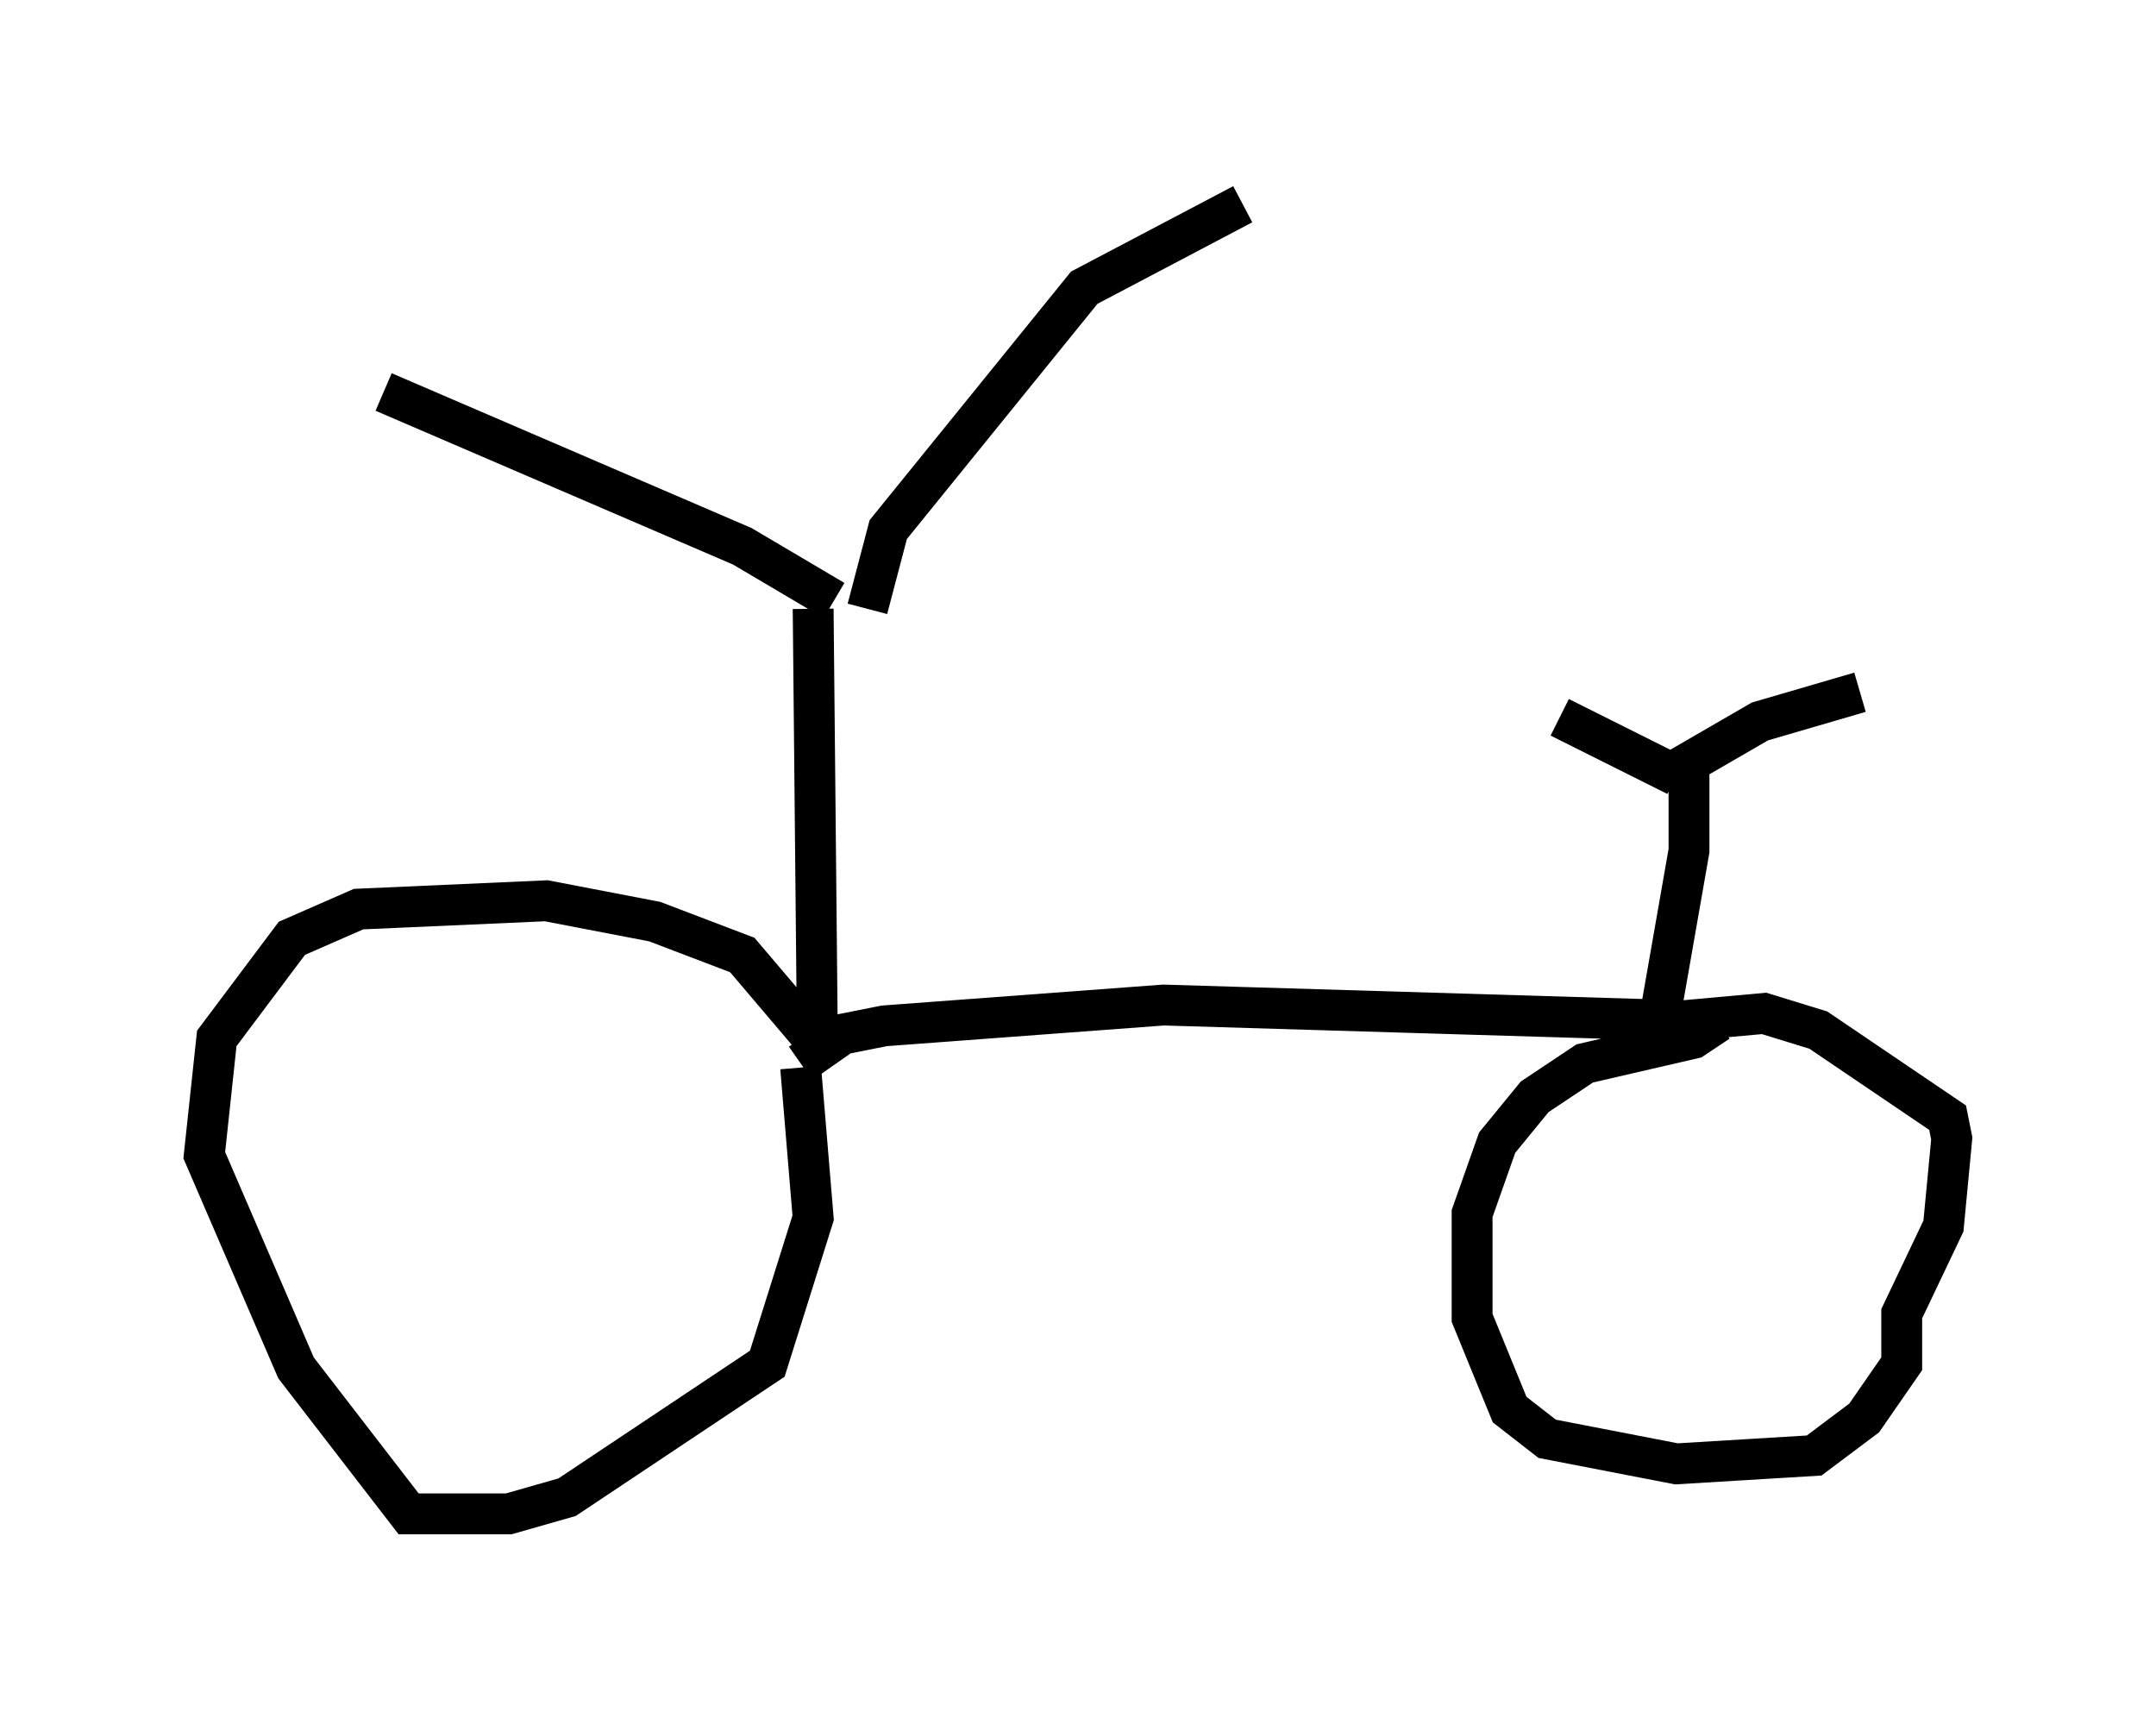 <?xml version="1.0" encoding="utf-8" ?>
<svg baseProfile="full" height="42.055" version="1.1" width="52.773" xmlns="http://www.w3.org/2000/svg" xmlns:ev="http://www.w3.org/2001/xml-events" xmlns:xlink="http://www.w3.org/1999/xlink"><defs /><rect fill="white" height="42.055" width="52.773" x="0" y="0" /><path d="M20.619, 15.208 m-0.204, -0.51 l-2.246, -1.327 -8.779, -3.777 m11.842, 5.308 l0.51, -1.94 4.798, -5.921 l3.879, -2.042 m-10.515, 9.902 l0.102, 10.413 m-0.102, 0.102 l-1.735, -2.042 -2.144, -0.817 l-2.654, -0.51 -4.594, 0.204 l-1.633, 0.715 -1.838, 2.45 l-0.306, 2.858 2.246, 5.206 l2.756, 3.573 2.45, 0.0 l1.429, -0.408 4.9, -3.267 l1.123, -3.573 -0.306, -3.675 m0.0, -0.102 l1.021, -0.715 1.021, -0.204 l6.84, -0.51 13.577, 0.408 m0.0, 0.0 l-0.613, 0.408 -2.654, 0.613 l-1.225, 0.817 -0.919, 1.123 l-0.613, 1.735 0.0, 2.552 l0.919, 2.246 0.919, 0.715 l3.165, 0.613 3.369, -0.204 l1.225, -0.919 0.919, -1.327 l0.0, -1.225 1.021, -2.144 l0.204, -2.144 -0.102, -0.51 l-3.165, -2.144 -1.327, -0.408 l-2.246, 0.204 m-1.94, -0.102 l0.0, 0.0 m1.633, 0.0 l0.715, -4.083 0.0, -2.042 m-0.306, 0.204 l-2.858, -1.429 m2.96, 1.225 l1.94, -1.123 2.45, -0.715 " fill="none" stroke="black" stroke-width="1" /></svg>
